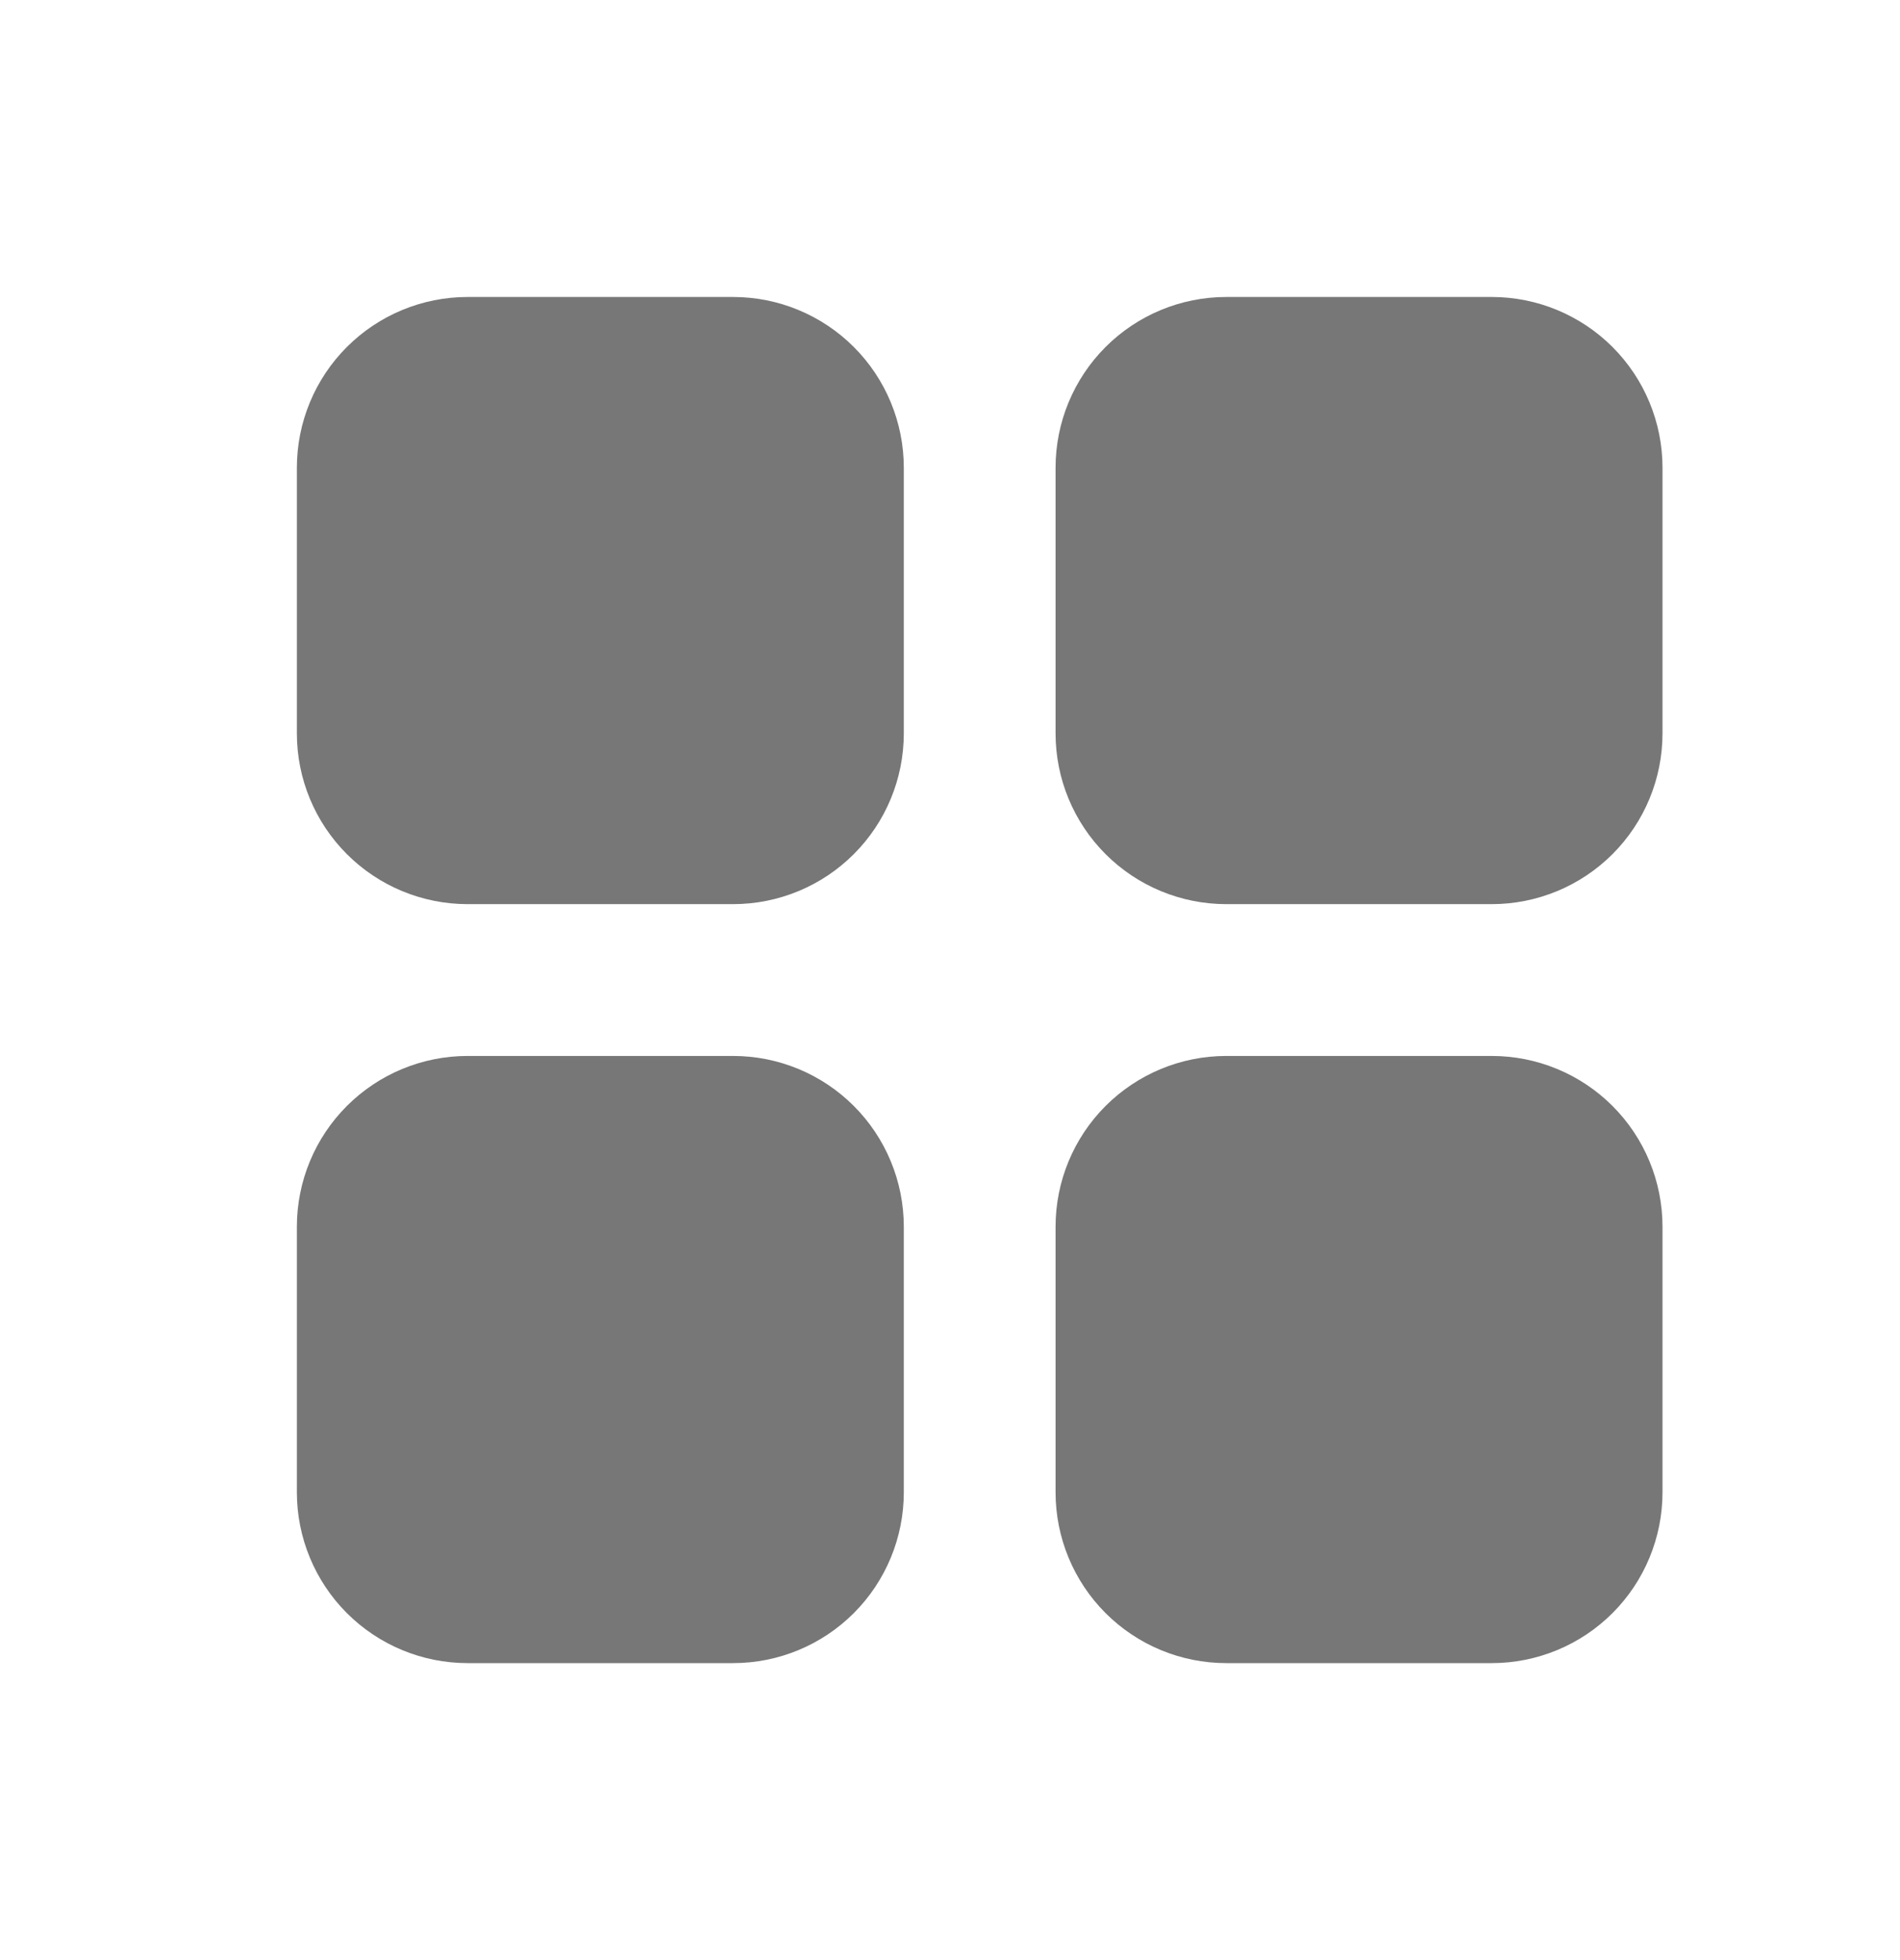<svg width="32" height="33" viewBox="0 0 32 33" fill="none" xmlns="http://www.w3.org/2000/svg">
<path d="M25.125 17.778C25.887 17.778 26.619 18.081 27.158 18.62C27.697 19.159 28 19.89 28 20.653V25.125C28 25.887 27.697 26.619 27.158 27.158C26.619 27.697 25.887 28 25.125 28H20.653C19.89 28 19.159 27.697 18.62 27.158C18.081 26.619 17.778 25.887 17.778 25.125V20.653C17.778 19.89 18.081 19.159 18.62 18.62C19.159 18.081 19.89 17.778 20.653 17.778H25.125Z" fill="#777777"/>
<path d="M12.347 17.778C13.11 17.778 13.841 18.081 14.38 18.62C14.919 19.159 15.222 19.89 15.222 20.653V25.125C15.222 25.887 14.919 26.619 14.38 27.158C13.841 27.697 13.11 28 12.347 28H7.875C7.112 28 6.381 27.697 5.842 27.158C5.303 26.619 5 25.887 5 25.125V20.653C5 19.89 5.303 19.159 5.842 18.62C6.381 18.081 7.112 17.778 7.875 17.778H12.347ZM25.125 5C25.887 5 26.619 5.303 27.158 5.842C27.697 6.381 28 7.112 28 7.875V12.347C28 13.11 27.697 13.841 27.158 14.38C26.619 14.919 25.887 15.222 25.125 15.222H20.653C19.89 15.222 19.159 14.919 18.62 14.38C18.081 13.841 17.778 13.11 17.778 12.347V7.875C17.778 7.112 18.081 6.381 18.62 5.842C19.159 5.303 19.89 5 20.653 5H25.125Z" fill="#777777"/>
<path d="M12.347 5C13.11 5 13.841 5.303 14.38 5.842C14.919 6.381 15.222 7.112 15.222 7.875V12.347C15.222 13.11 14.919 13.841 14.38 14.38C13.841 14.919 13.11 15.222 12.347 15.222H7.875C7.112 15.222 6.381 14.919 5.842 14.38C5.303 13.841 5 13.11 5 12.347V7.875C5 7.112 5.303 6.381 5.842 5.842C6.381 5.303 7.112 5 7.875 5H12.347Z" fill="#777777"/>
</svg>
